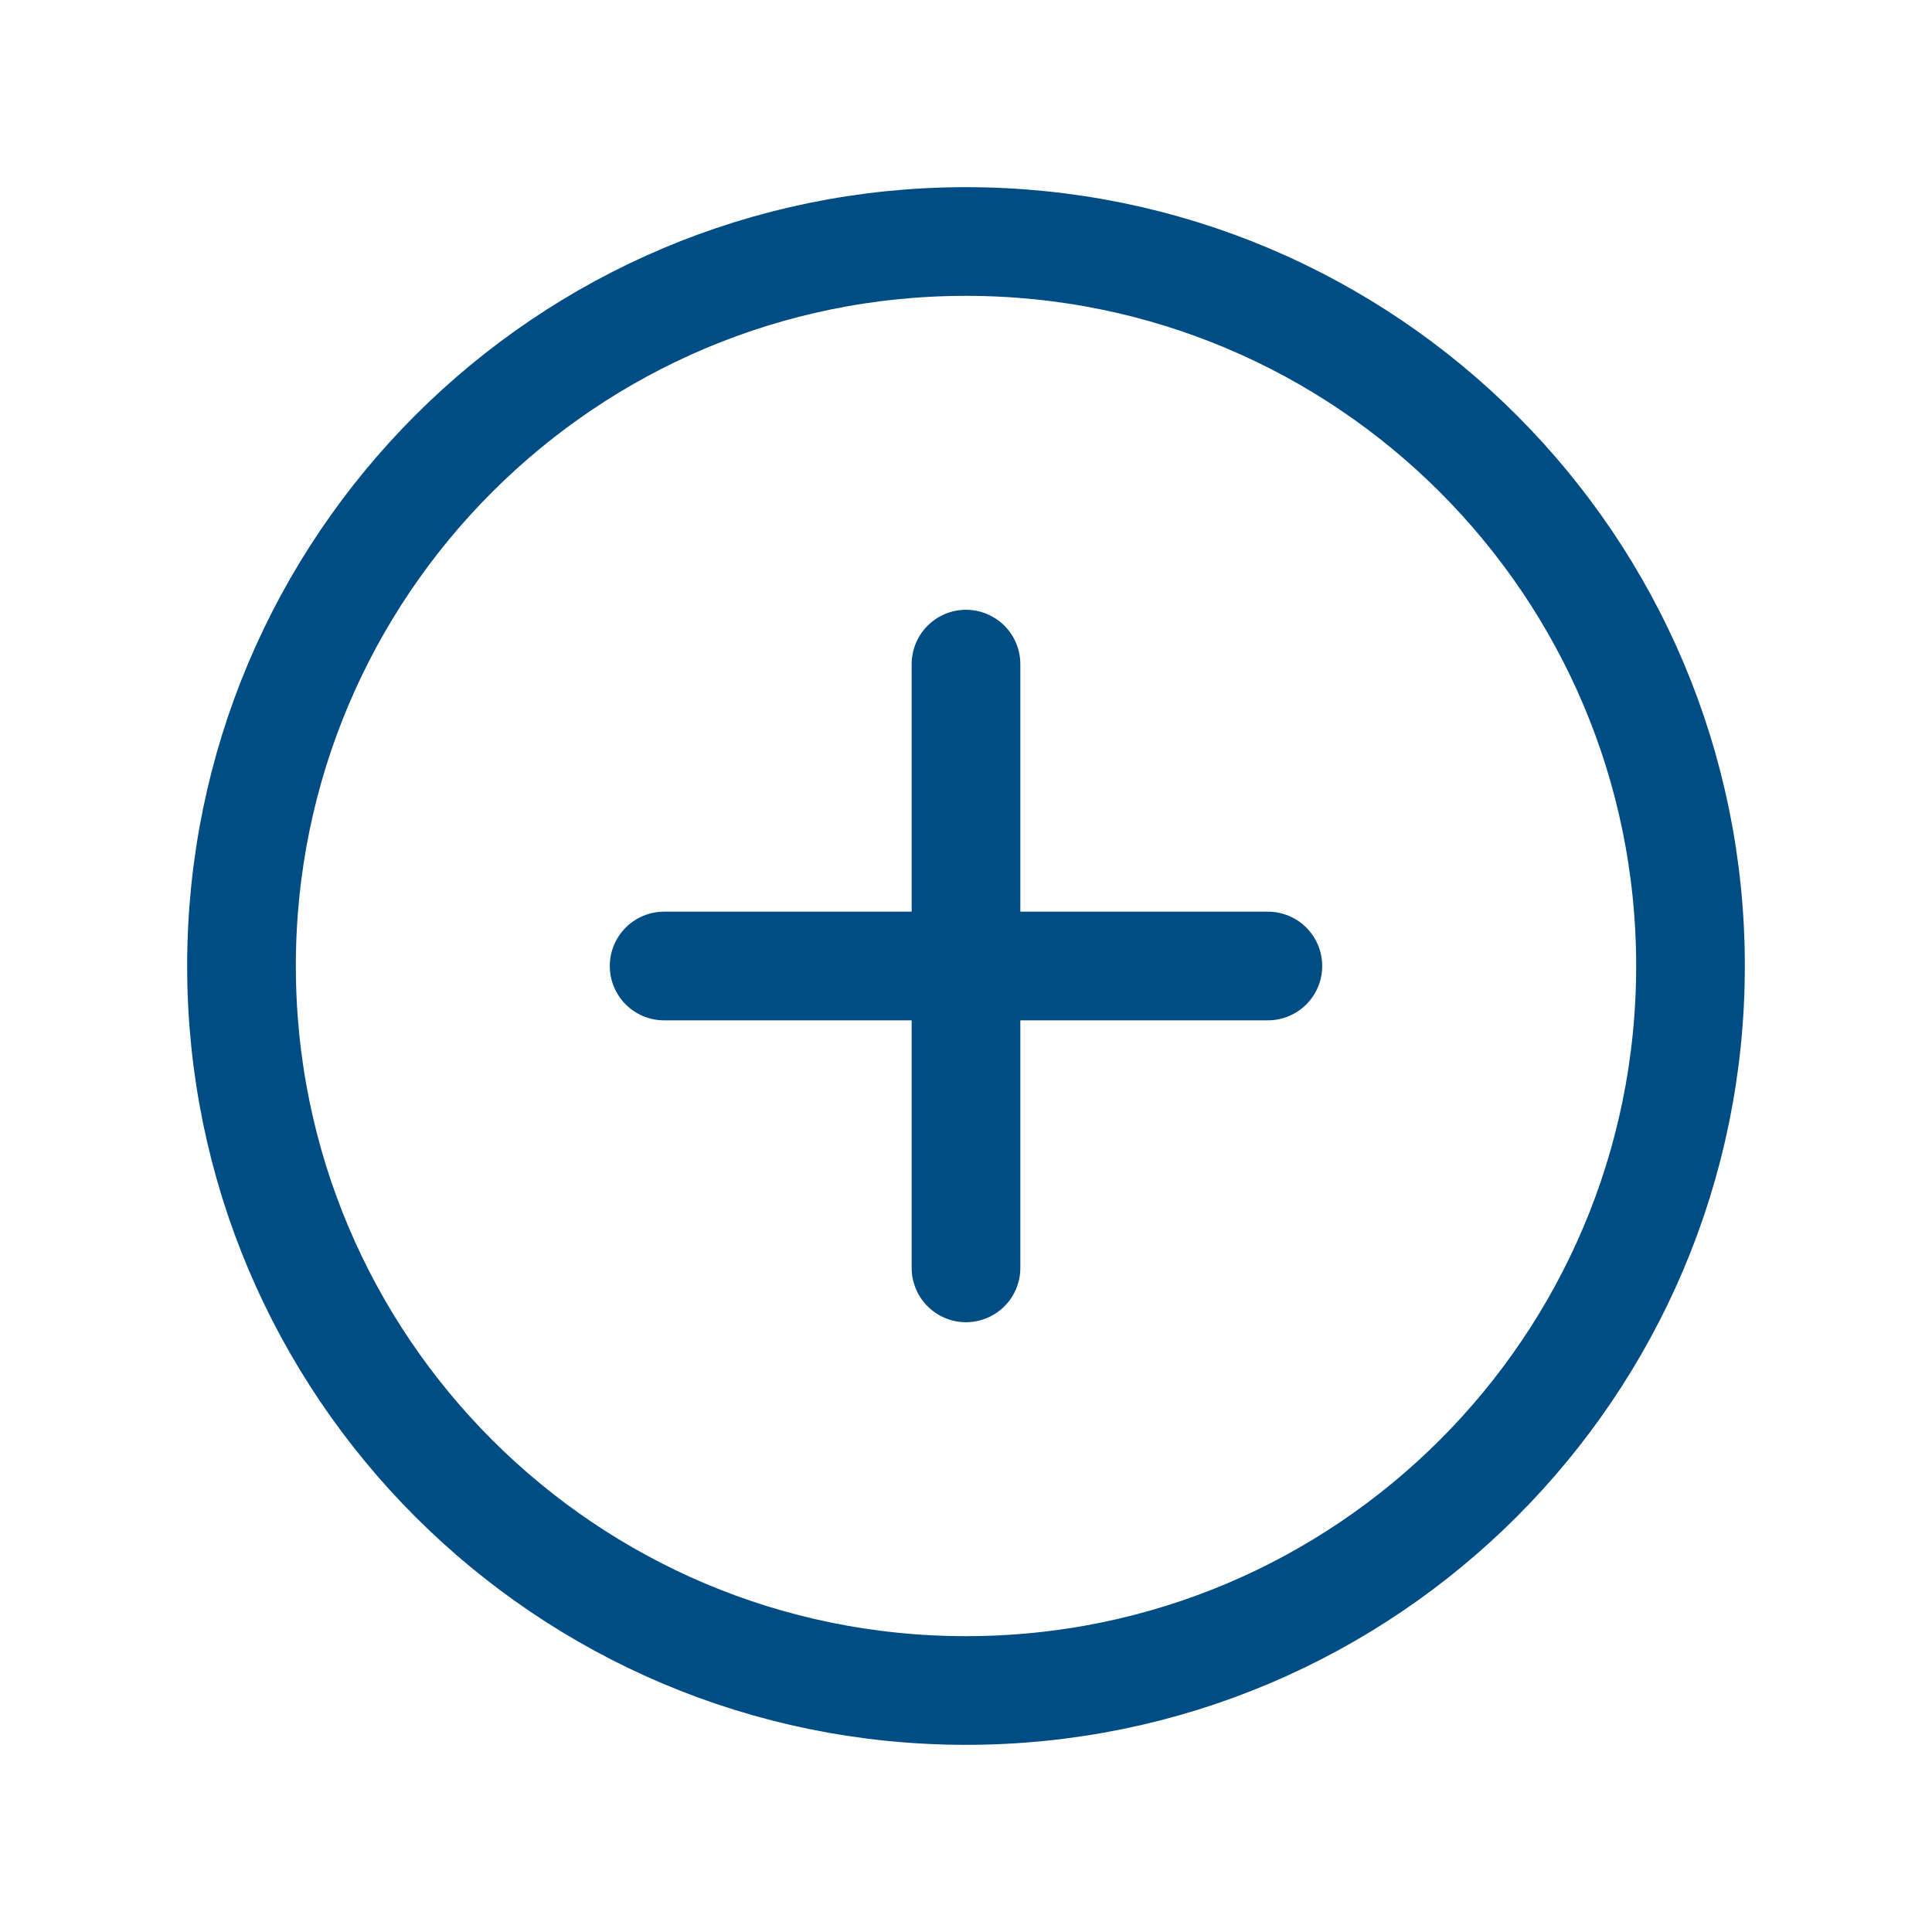 <svg width="24" height="24" viewBox="0 0 24 24" fill="none" xmlns="http://www.w3.org/2000/svg">
<rect x="0" y="0" width="24" height="24" fill="#808080" stroke="none"/>
<g clip-path="url(#clip0_3704_66072)">
<rect width="24" height="24" fill="white"/>
<path d="M12 21C16.971 21 21 16.971 21 12C21 7.029 16.971 3 12 3C7.029 3 3 7.029 3 12C3 16.971 7.029 21 12 21Z" stroke="#004C84" stroke-width="1.35" stroke-miterlimit="10"/>
<path d="M8.25 12H15.75" stroke="#004C84" stroke-width="1.35" stroke-linecap="round" stroke-linejoin="round"/>
<path d="M12 8.25L12 15.75" stroke="#004C84" stroke-width="1.35" stroke-linecap="round" stroke-linejoin="round"/>
</g>
<defs>
<clipPath id="clip0_3704_66072">
<rect width="24" height="24" fill="white"/>
</clipPath>
</defs>
</svg>
